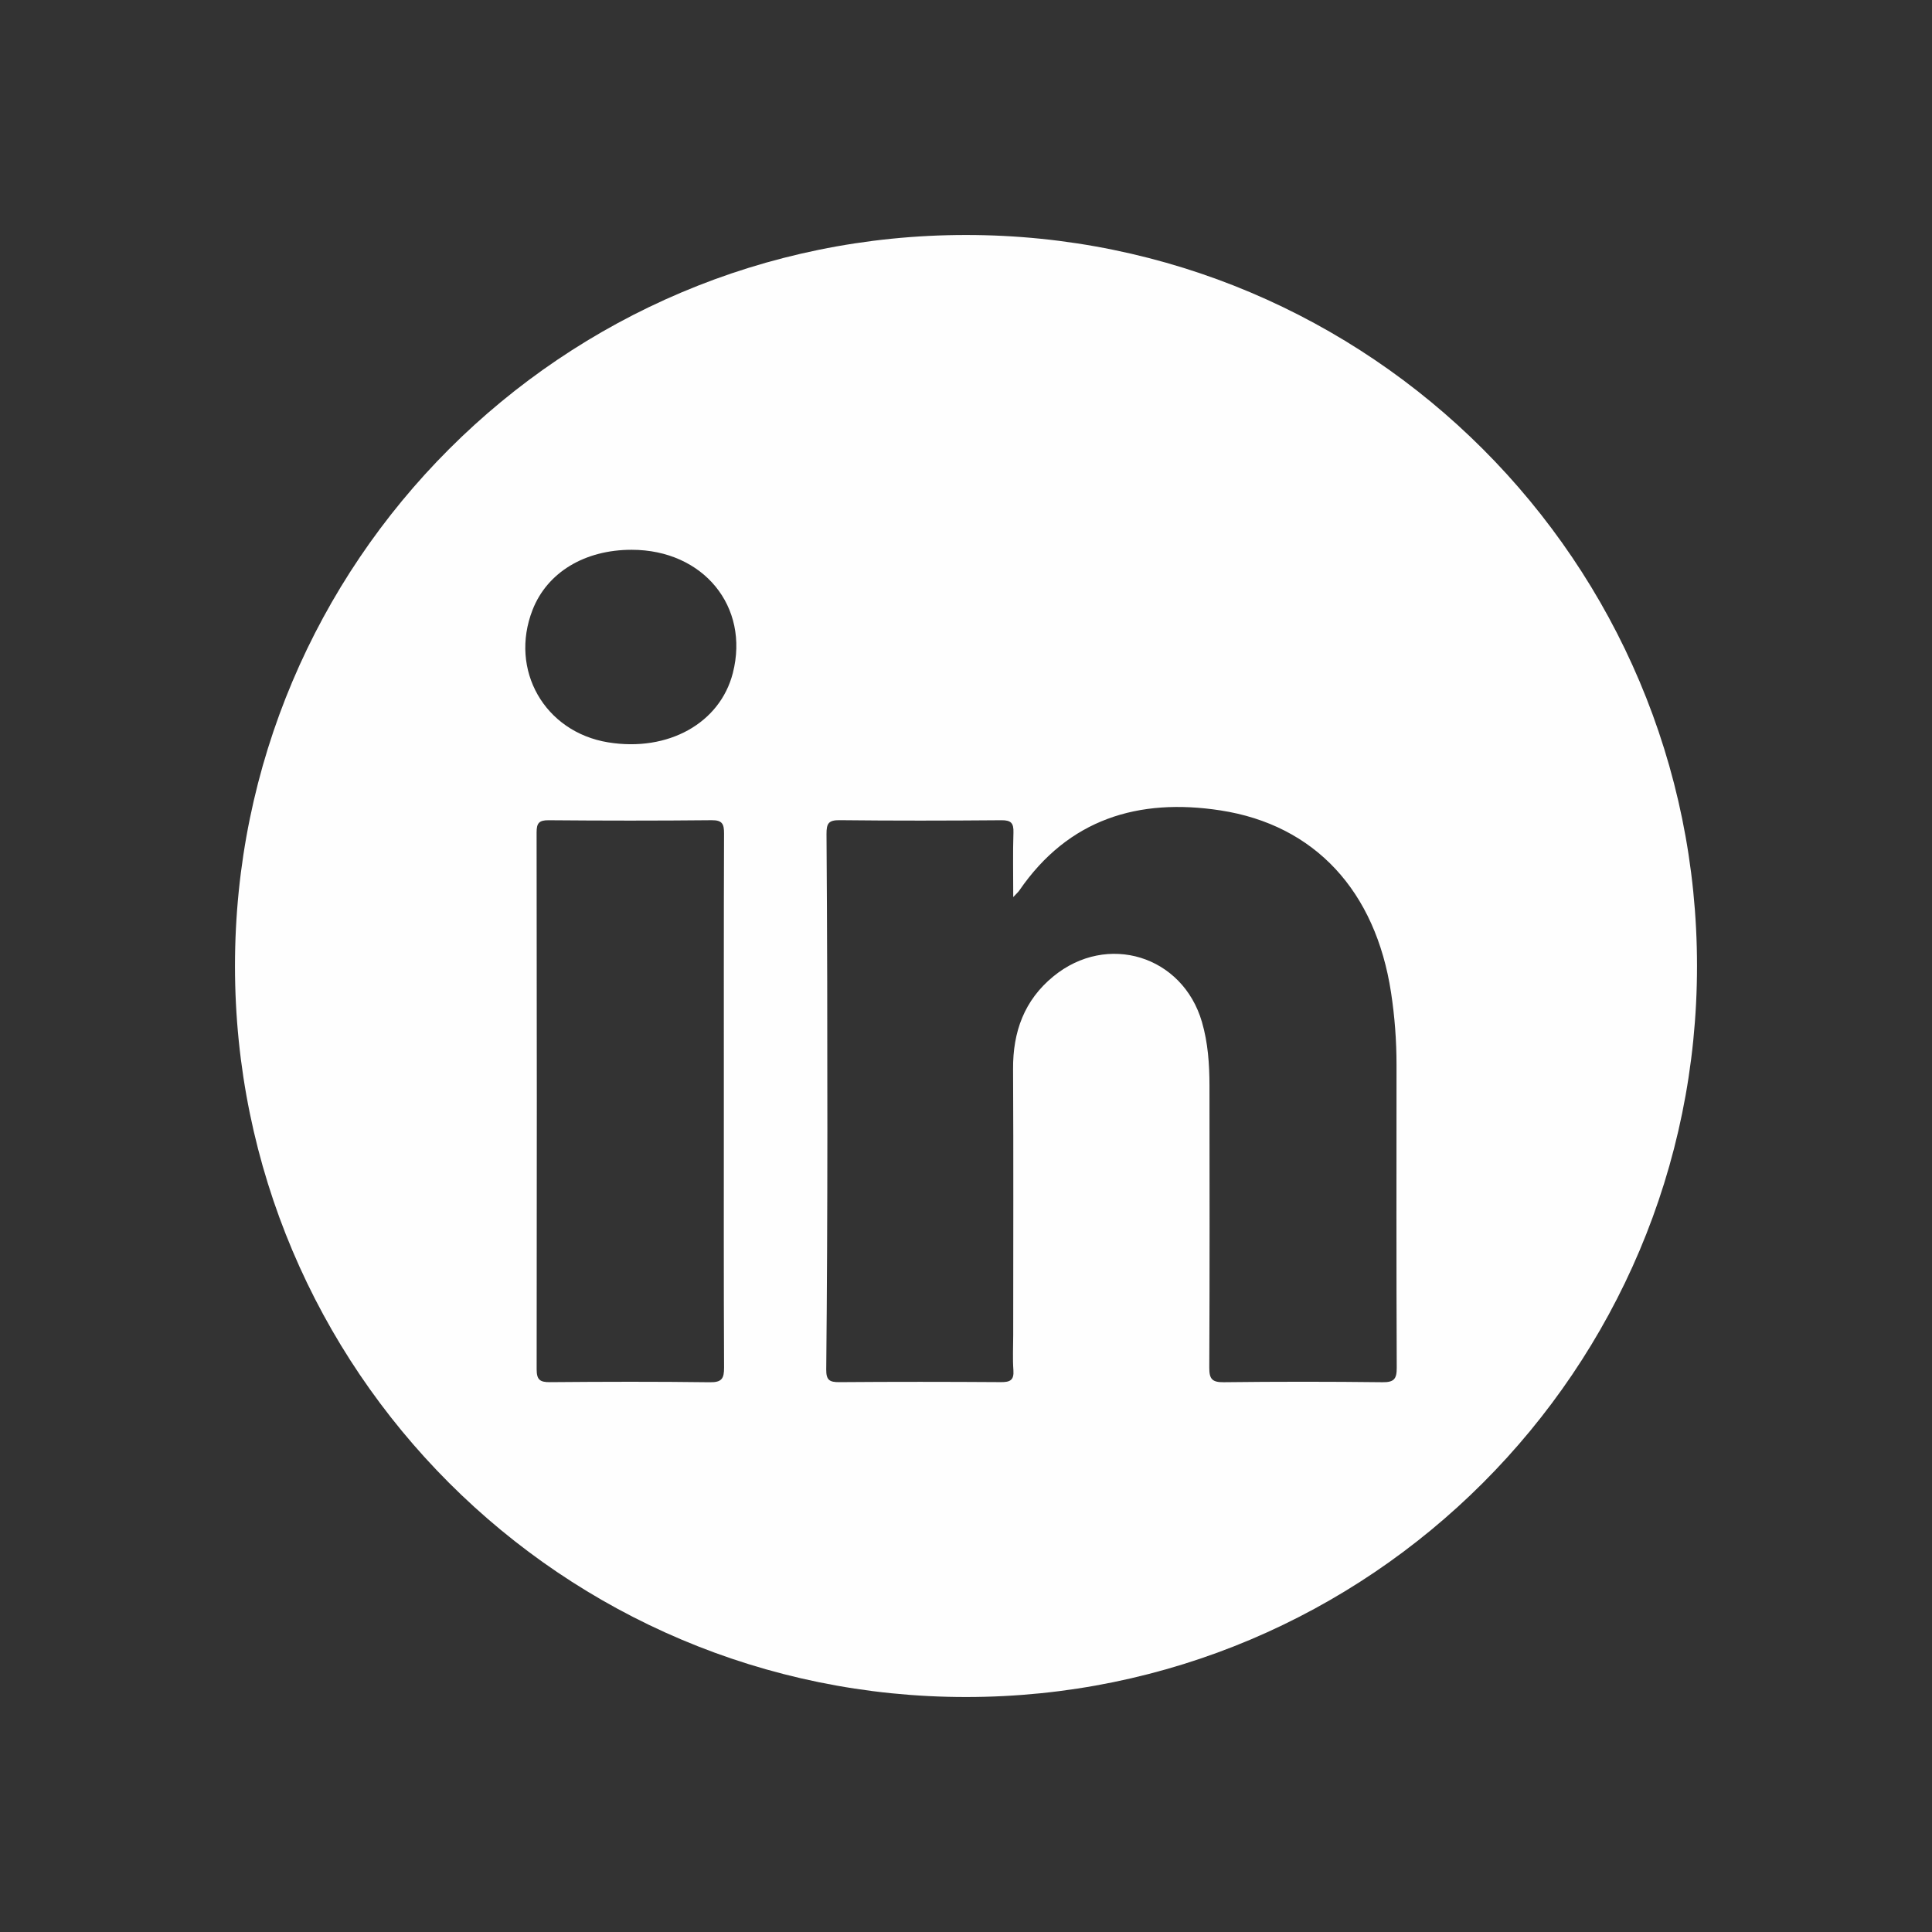 <?xml version="1.0" encoding="utf-8"?>
<svg viewBox="0 0 666.667 666.667" xmlns="http://www.w3.org/2000/svg">
  <rect x="0" y="0" width="666.667" height="666.667" fill="#333333" stroke="none"/>
  <path d="M 249.843 287.651 C 249.856 284.347 249.275 282.981 245.535 283.023 C 226.799 283.216 208.057 283.196 189.316 283.036 C 185.941 283.005 185.157 284.08 185.161 287.296 C 185.252 349.037 185.268 410.776 185.179 472.519 C 185.175 476.109 186.327 476.964 189.744 476.935 C 208.147 476.781 226.553 476.724 244.955 476.969 C 249.1 477.024 249.865 475.669 249.851 471.868 C 249.707 441.248 249.772 410.628 249.772 380.011 C 249.777 349.224 249.728 318.44 249.843 287.651 Z M 183.765 210.459 C 175.673 231.169 187.915 252.6 209.873 256.164 C 230.548 259.52 248.46 249.551 252.881 232.232 C 258.733 209.296 242.693 189.74 218.004 189.713 C 201.741 189.693 188.816 197.524 183.765 210.459 Z M 349.703 287.265 C 349.809 284.012 348.876 283.004 345.531 283.035 C 326.953 283.192 308.376 283.223 289.796 283.015 C 285.953 282.972 285.175 284.072 285.2 287.792 C 285.437 321.768 285.504 355.744 285.499 389.724 C 285.488 417.336 285.377 444.957 285.105 472.567 C 285.067 476.273 286.277 476.957 289.649 476.932 C 308.225 476.785 326.803 476.799 345.383 476.924 C 348.528 476.945 349.947 476.276 349.691 472.804 C 349.399 468.809 349.623 464.779 349.623 460.76 C 349.623 430.129 349.737 399.5 349.575 368.869 C 349.499 356.057 353.421 345.171 363.455 336.94 C 382.025 321.697 408.104 329.744 414.753 352.667 C 416.828 359.812 417.335 367.145 417.347 374.525 C 417.38 406.995 417.432 439.465 417.283 471.937 C 417.263 475.864 418.284 477.003 422.275 476.957 C 440.517 476.741 458.765 476.739 477.004 476.957 C 481.023 477.007 481.988 475.856 481.965 471.935 C 481.817 437.119 481.872 402.304 481.891 367.487 C 481.897 359.104 481.269 350.779 480.003 342.487 C 474.669 307.517 453.776 284.663 421.128 279.639 C 392.876 275.296 368.661 282.569 351.709 307.307 C 351.361 307.812 350.877 308.221 349.633 309.559 C 349.633 301.28 349.472 294.267 349.703 287.265 Z M 585.581 333.335 C 585.581 472.647 472.644 585.584 333.332 585.584 C 194.015 585.584 81.084 472.647 81.084 333.335 C 81.084 194.019 194.015 81.085 333.332 81.085 C 472.644 81.085 585.581 194.019 585.581 333.335 Z" style="fill: rgb(254, 254, 254); fill-opacity: 1; fill-rule: evenodd; stroke: none;" id="path30"/>
</svg>